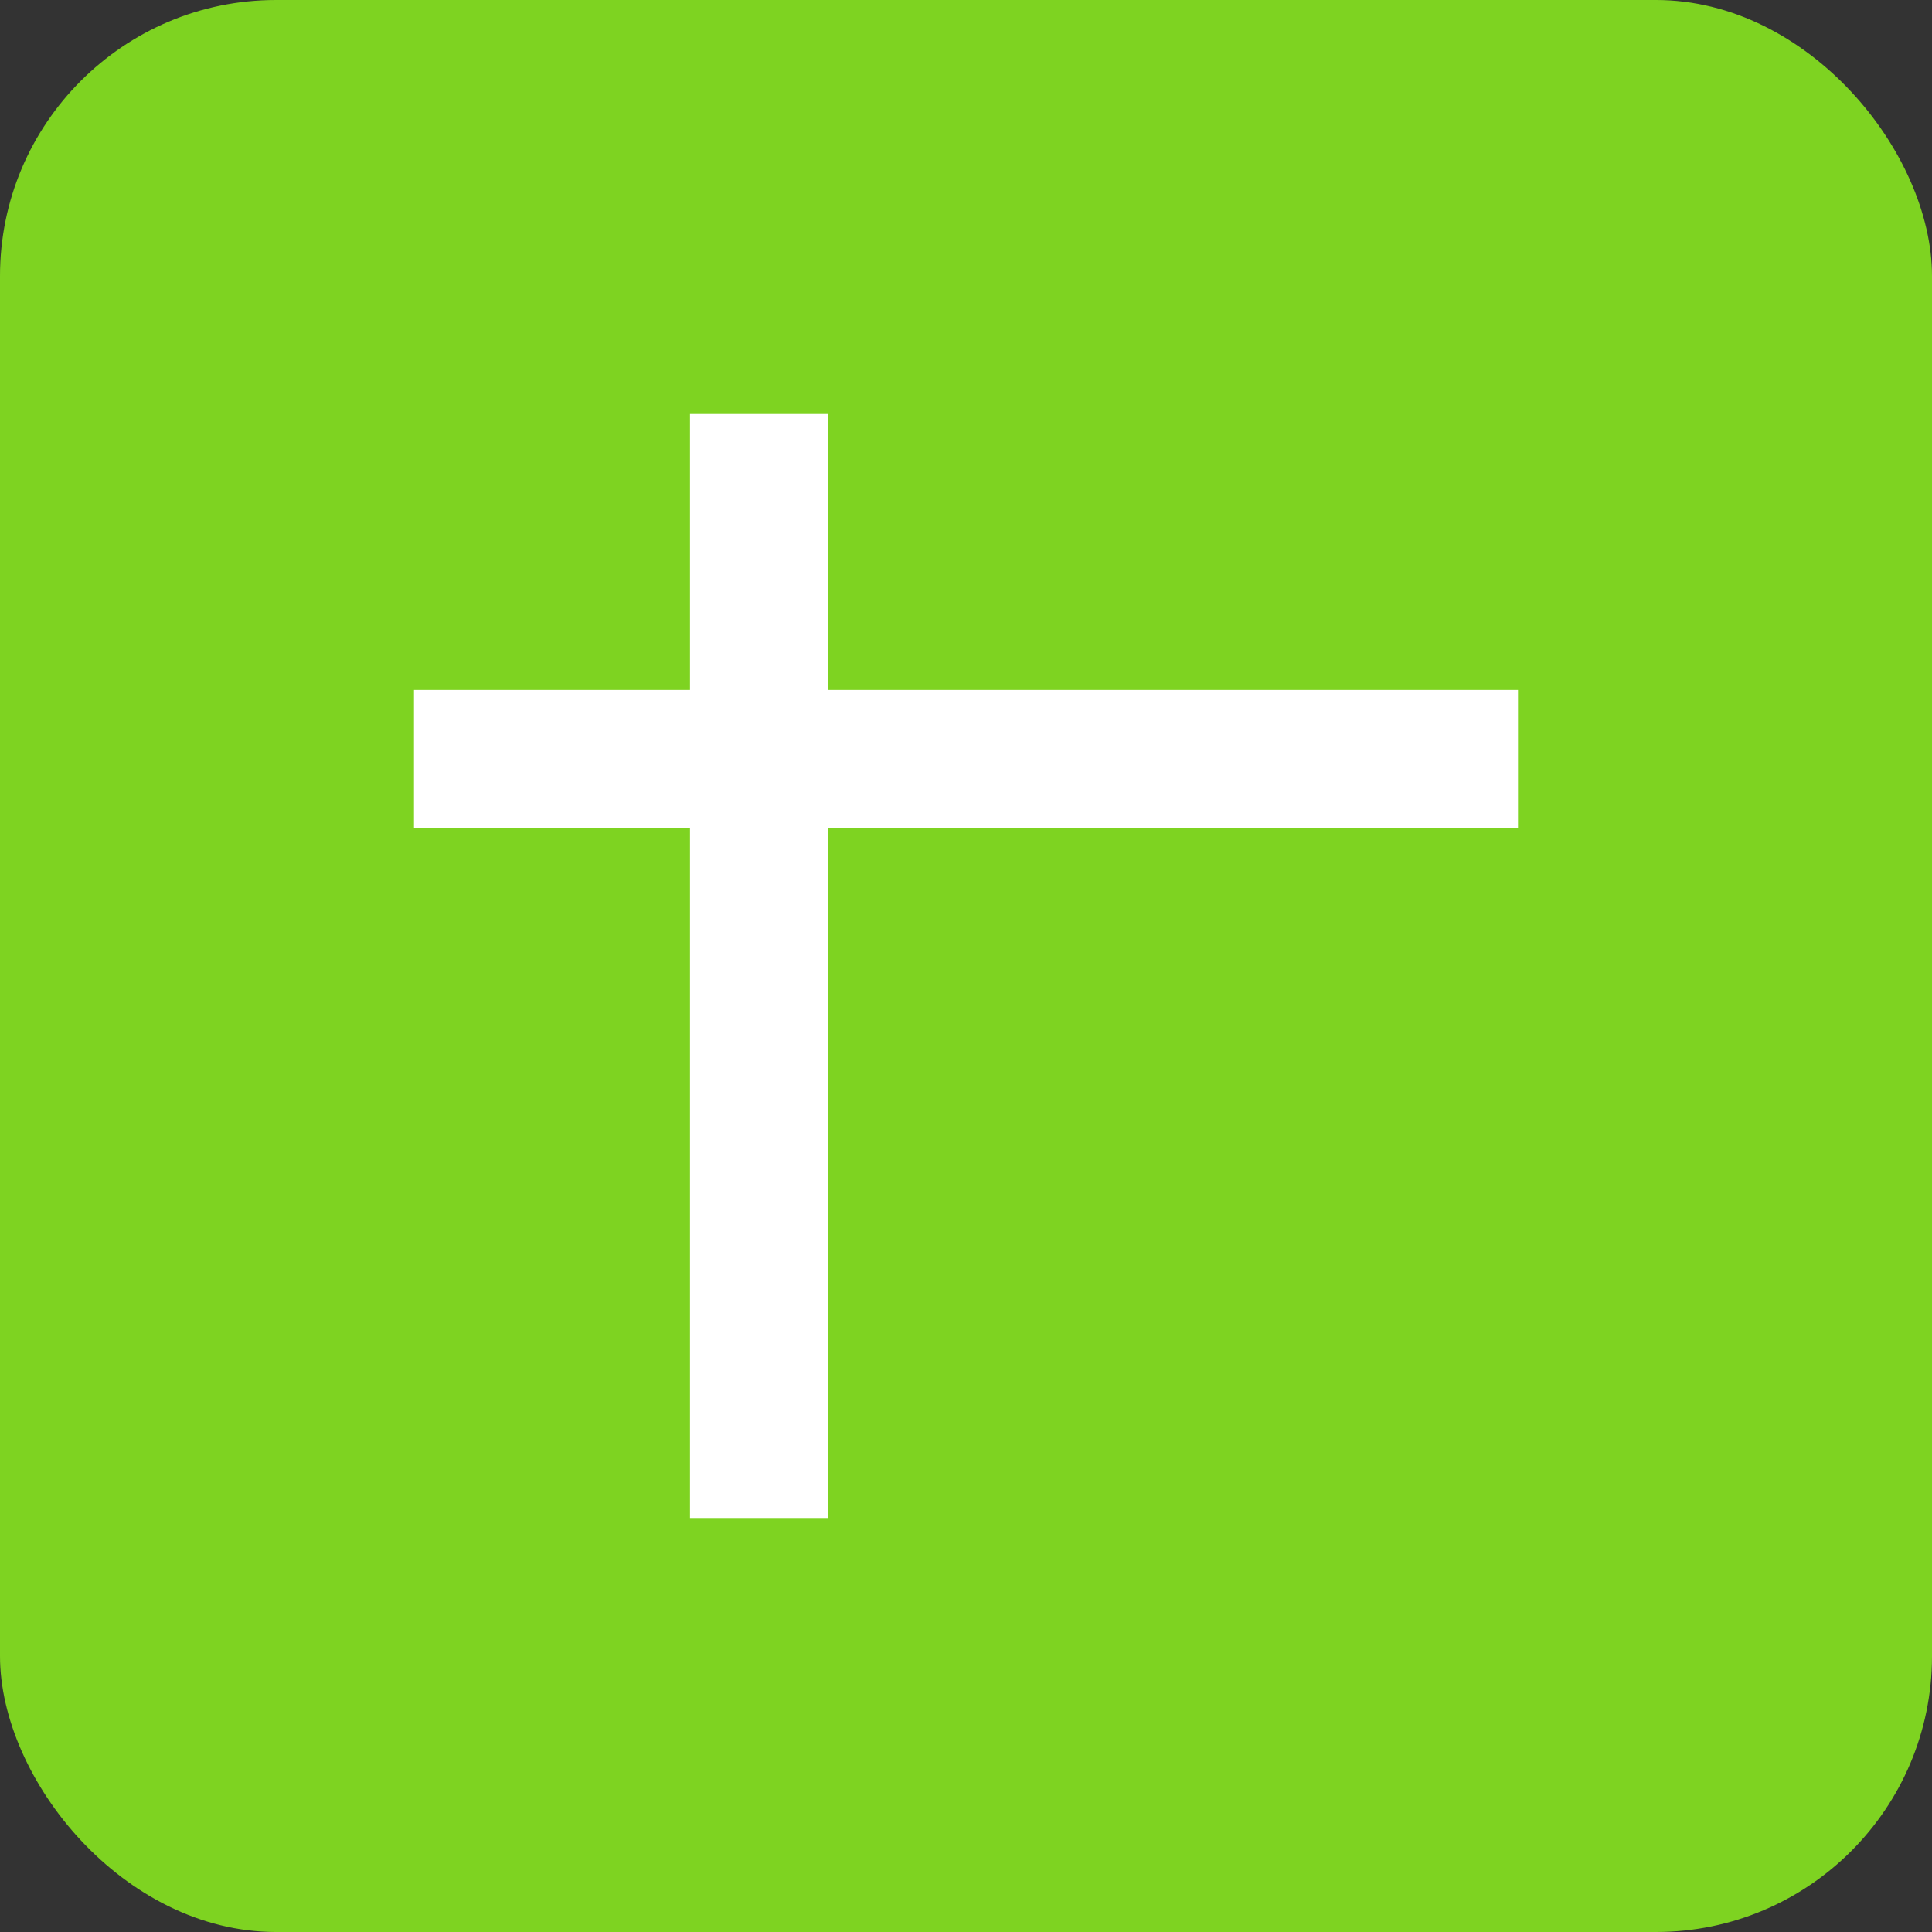 <?xml version="1.0" encoding="UTF-8" standalone="no"?>
<svg width="14px" height="14px" viewBox="0 0 14 14" version="1.1" xmlns="http://www.w3.org/2000/svg" xmlns:xlink="http://www.w3.org/1999/xlink">
    <rect x="0" y="0" width="14" height="14" fill="#333333" stroke="none"/>
    <!-- Generator: Sketch 47.1 (45422) - http://www.bohemiancoding.com/sketch -->
    <title>通用图标/在线文档图标/表格-14+ExcelGreen14h</title>
    <desc>Created with Sketch.</desc>
    <defs></defs>
    <g id="Symbols" stroke="none" stroke-width="1" fill="none" fill-rule="evenodd">
        <g id="通用图标/在线文档图标/表格-14+ExcelGreen14h">
            <g id="在线文档图标/表格-14">
                <rect id="bg" fill="#7ED321" x="0" y="0" width="14" height="14" rx="2"></rect>
                <rect id="Rectangle" fill="#FFFFFF" x="5" y="3" width="1" height="8"></rect>
                <rect id="Rectangle" fill="#FFFFFF" x="3" y="5" width="8" height="1"></rect>
            </g>
        </g>
    </g>
</svg>